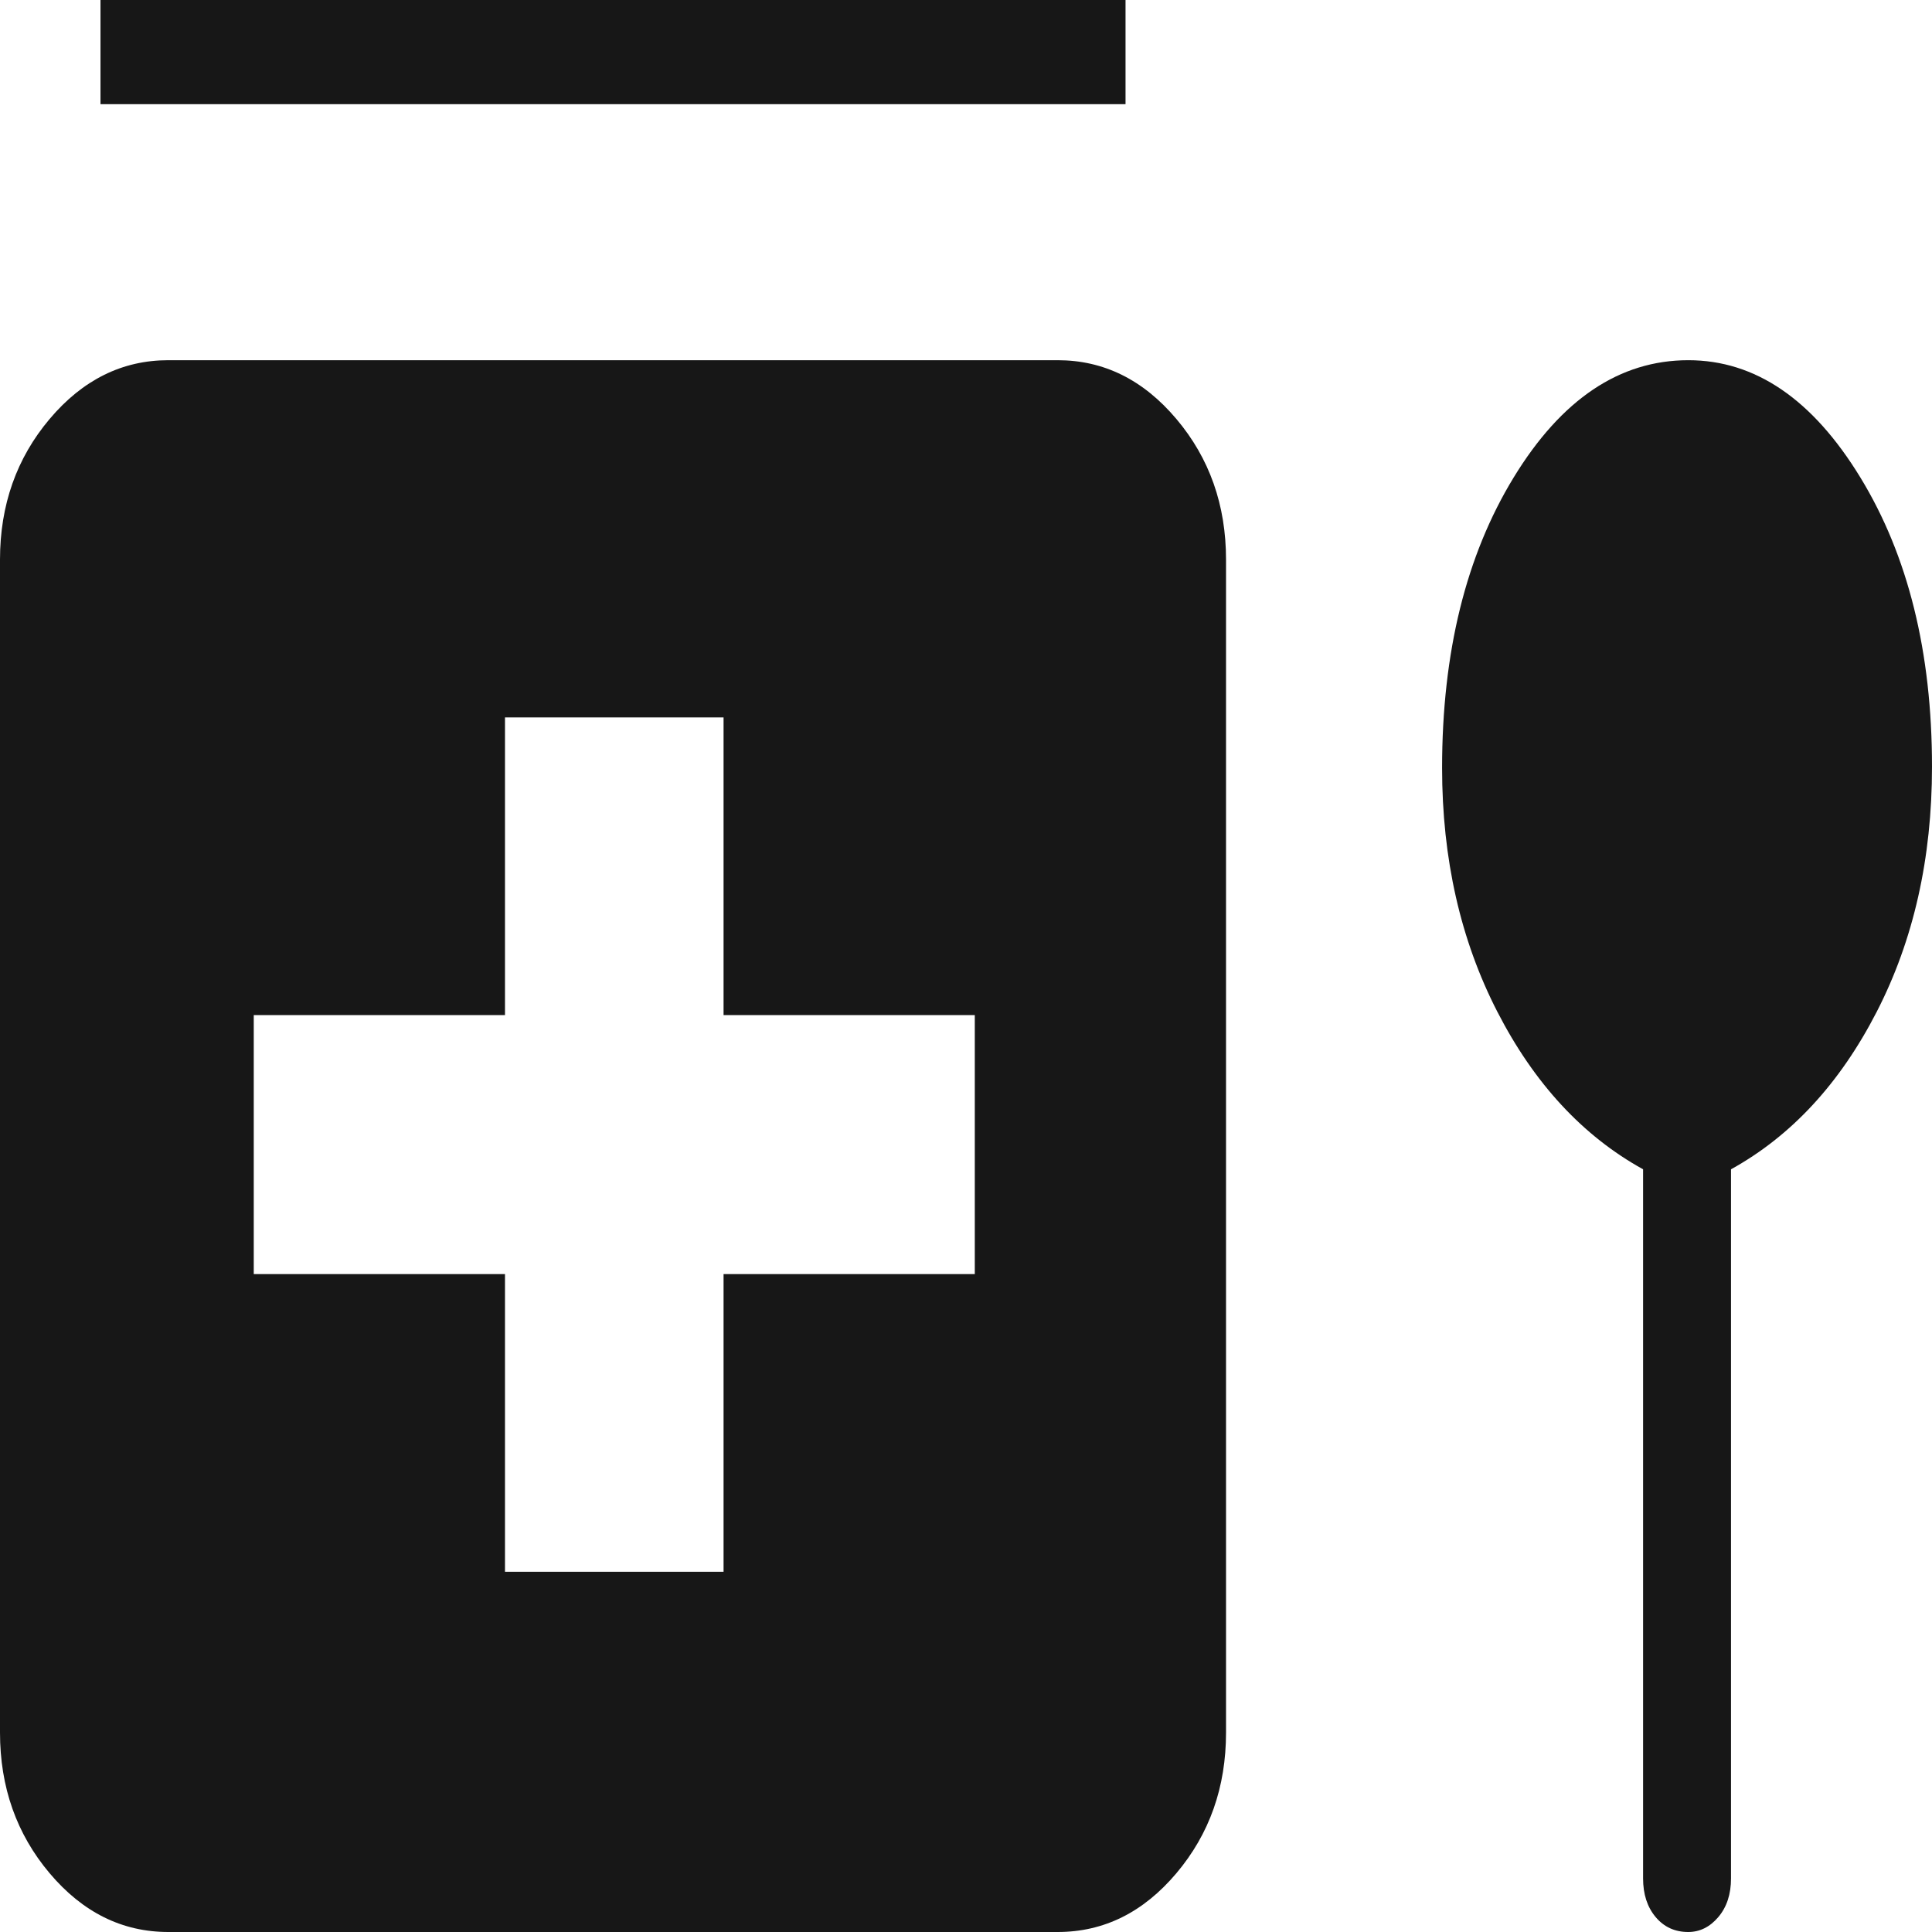 <svg width="500" height="500" viewBox="0 0 500 500" fill="none" xmlns="http://www.w3.org/2000/svg">
<g clip-path="url(#clip0_100_141)">
<path d="M26.008 26.965V0H291.287V26.965H26.008ZM130.689 406.78H187.256V329.738H252.276V262.712H187.256V185.67H130.689V262.712H65.67V329.738H130.689V406.78ZM43.563 500C31.643 500 21.402 494.928 12.841 484.784C4.28 474.64 0 462.506 0 448.382V144.838C0 130.714 4.28 118.58 12.841 108.436C21.402 98.292 31.643 93.22 43.563 93.22H273.732C285.652 93.22 295.893 98.292 304.454 108.436C313.015 118.58 317.295 130.714 317.295 144.838V448.382C317.295 462.506 313.015 474.64 304.454 484.784C295.893 494.928 285.652 500 273.732 500H43.563ZM425.228 302.612C409.623 293.988 397.052 280.401 387.516 261.849C377.98 243.297 373.212 222.26 373.212 198.737C373.212 168.85 379.389 143.79 391.743 123.559C404.096 103.333 419.159 93.22 436.931 93.22C454.27 93.22 469.116 103.341 481.469 123.582C493.823 143.824 500 168.77 500 198.421C500 222.155 495.232 243.297 485.696 261.849C476.16 280.401 463.589 293.988 447.984 302.612V486.133C447.984 490.216 446.89 493.549 444.701 496.132C442.512 498.711 439.913 500 436.905 500C433.455 500 430.646 498.711 428.479 496.132C426.311 493.549 425.228 490.216 425.228 486.133V302.612Z" fill="#171717"/>
</g>
<defs>
<clipPath id="clip0_100_141">
<rect width="500" height="500" fill="white"/>
</clipPath>
</defs>
</svg>
